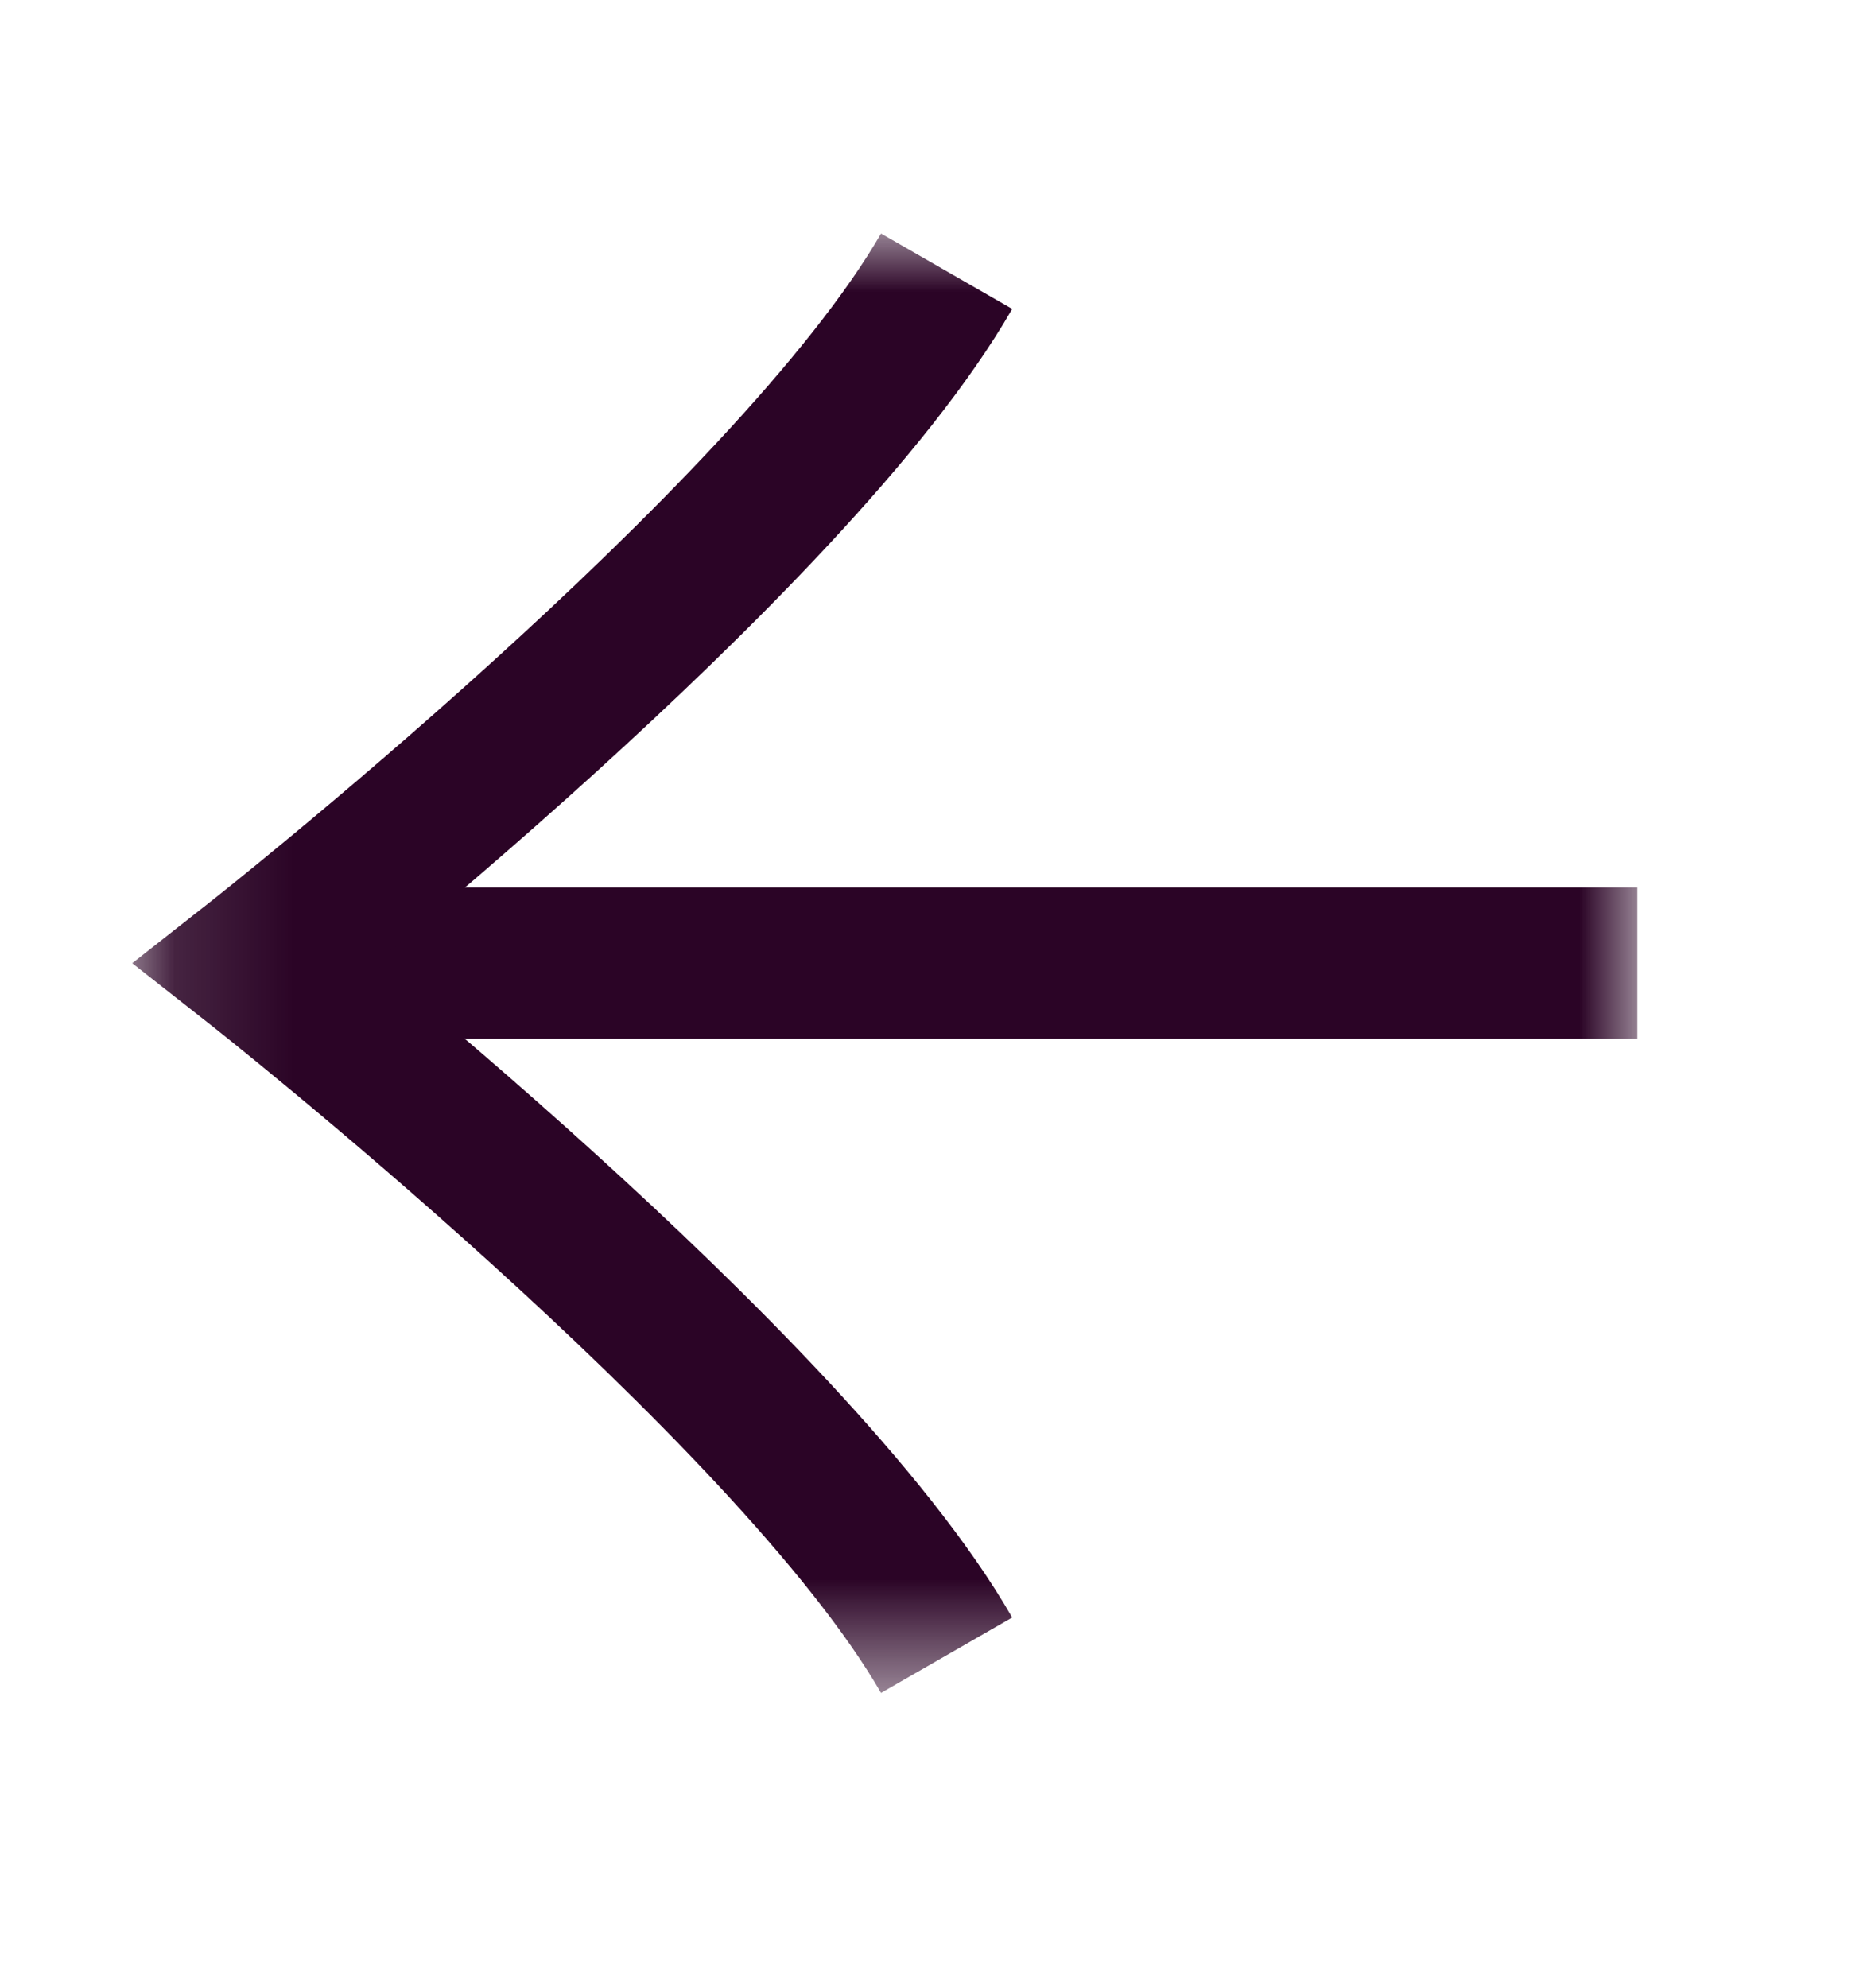 <svg width="16" height="17" viewBox="0 0 16 17" fill="none" xmlns="http://www.w3.org/2000/svg">
<mask id="mask0_2027_2674" style="mask-type:luminance" maskUnits="userSpaceOnUse" x="1" y="2" width="14" height="13">
<path d="M1.124 2H14.002V14.473H1.124V2Z" fill="white"/>
</mask>
<g mask="url(#mask0_2027_2674)">
<path d="M2.177 8.235H14.002" stroke="#2B0426" stroke-width="1.294"/>
<path d="M8.095 2.319C6.766 4.631 2.178 8.236 2.178 8.236C2.178 8.236 6.766 11.841 8.095 14.153" stroke="#2B0426" stroke-width="1.294"/>
</g>
</svg>
